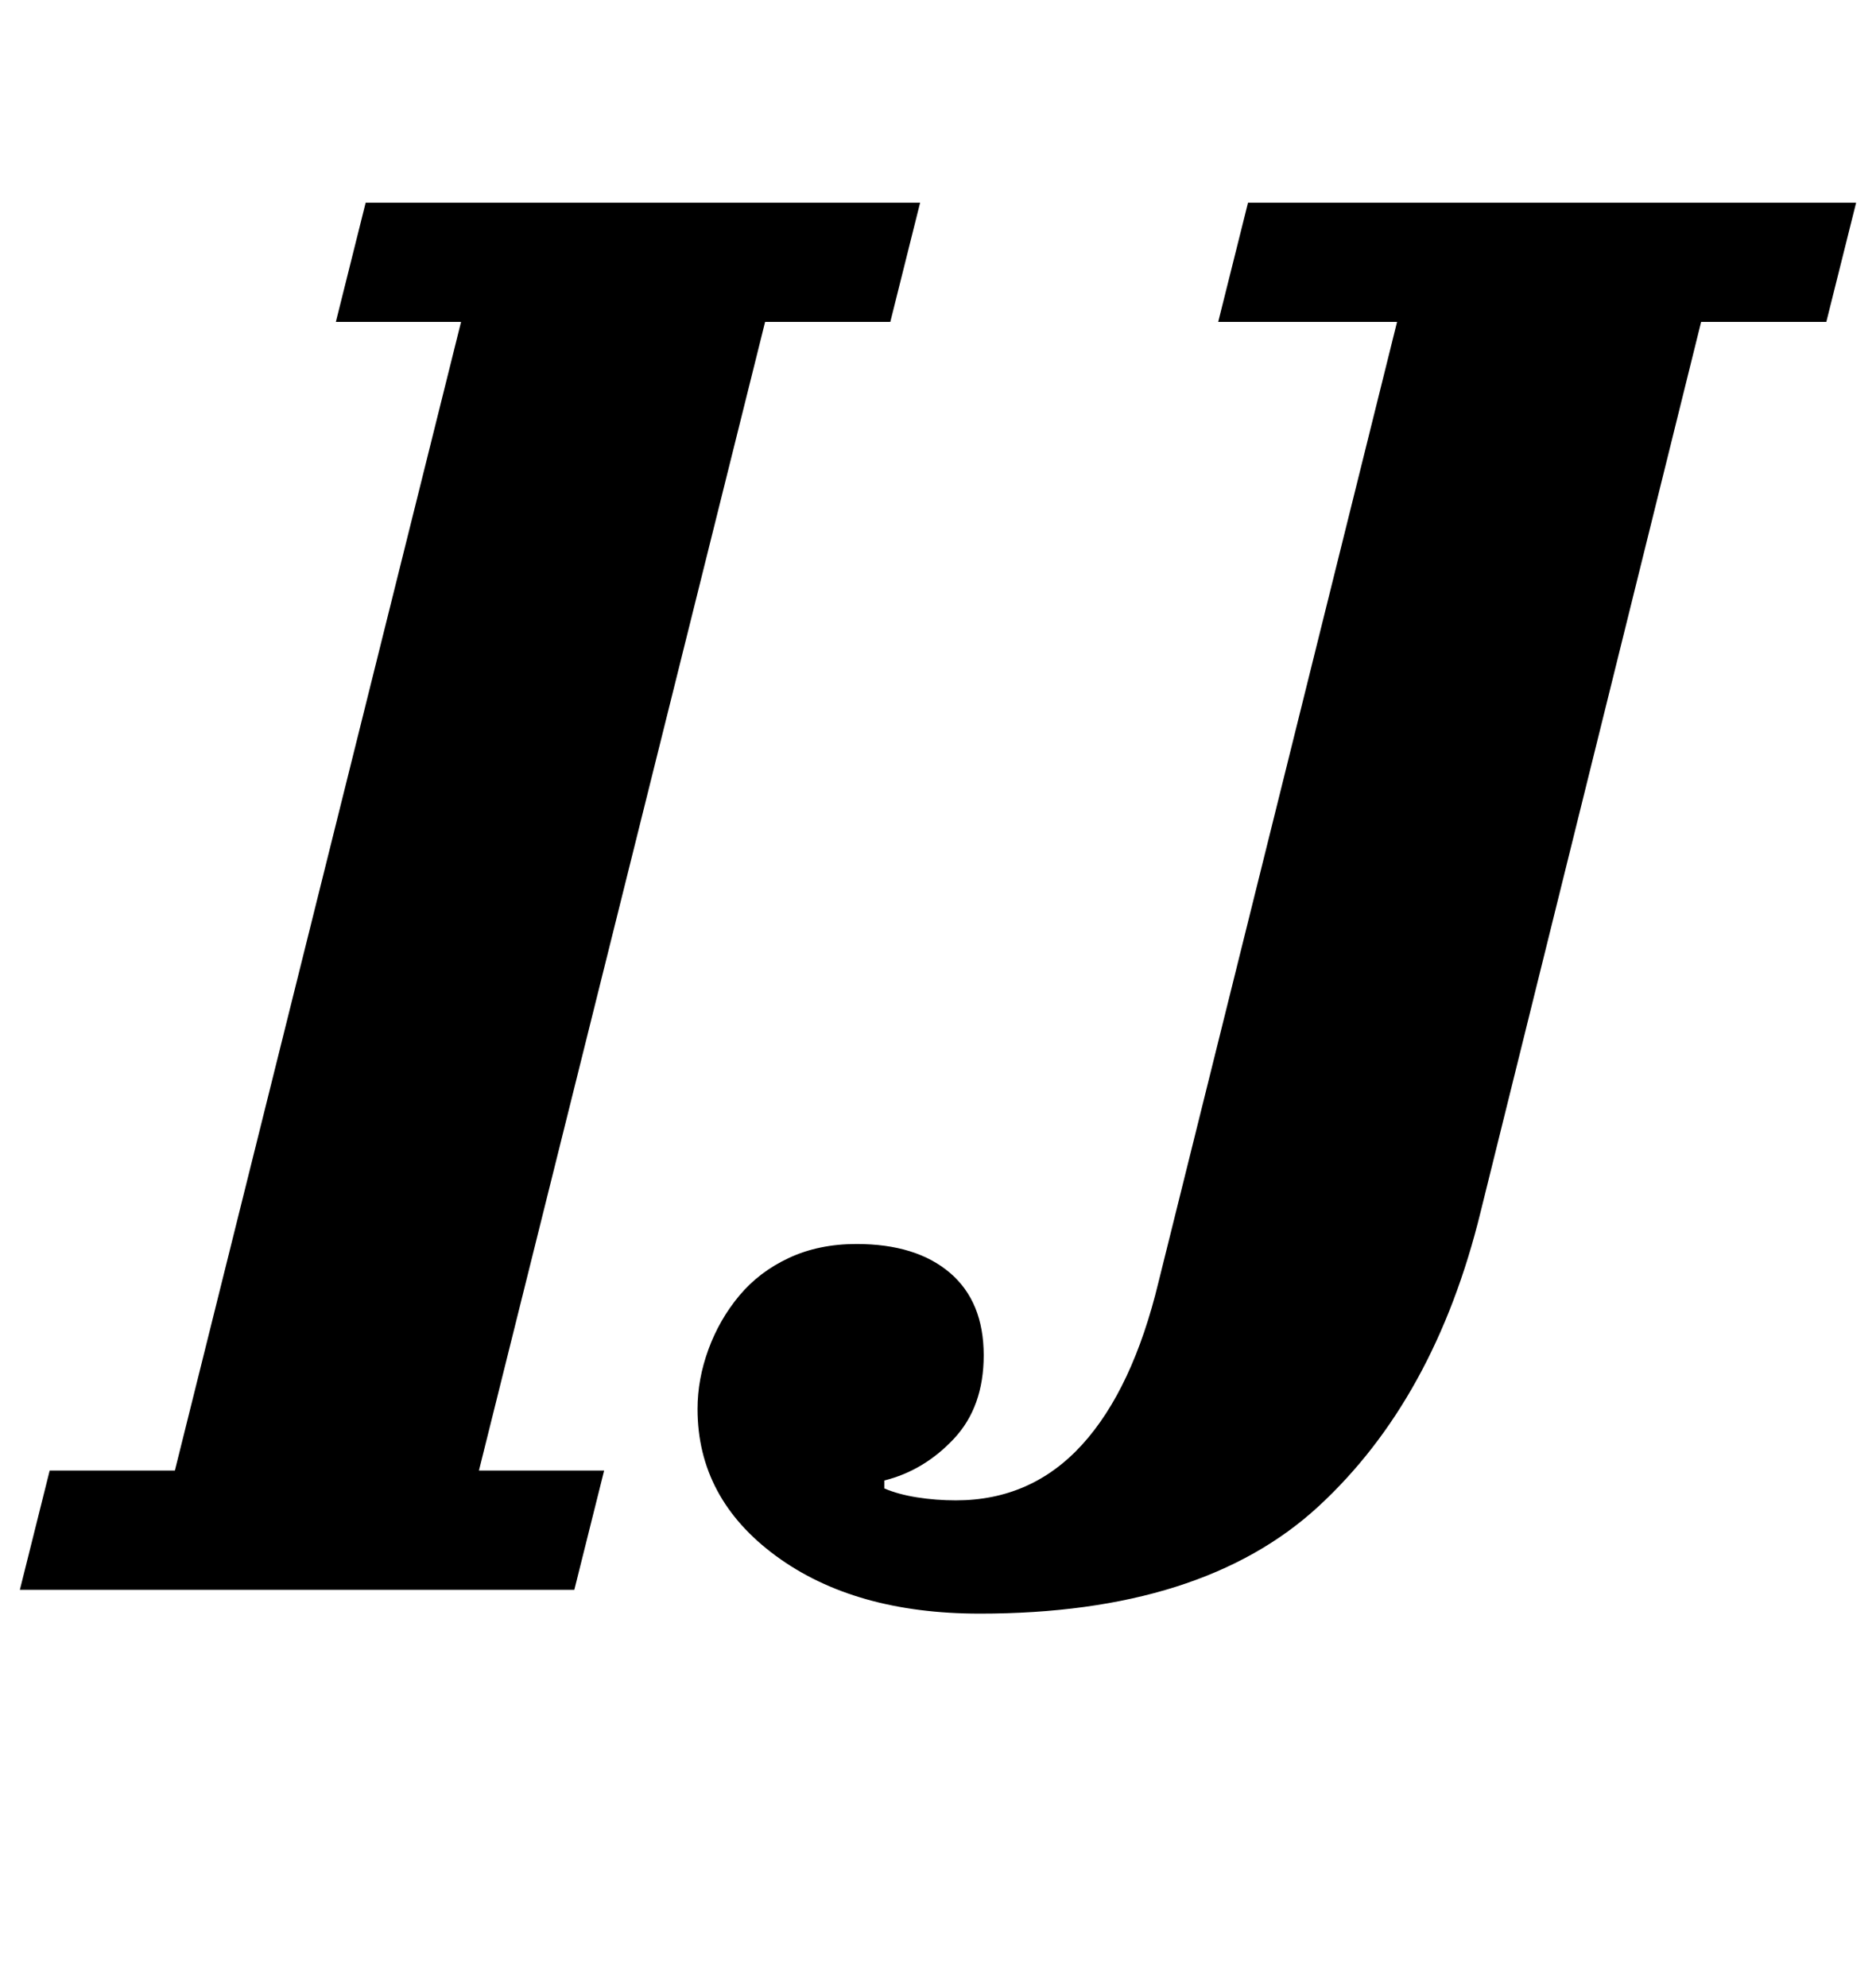 <?xml version="1.0" standalone="no"?>
<!DOCTYPE svg PUBLIC "-//W3C//DTD SVG 1.1//EN" "http://www.w3.org/Graphics/SVG/1.1/DTD/svg11.dtd" >
<svg xmlns="http://www.w3.org/2000/svg" xmlns:xlink="http://www.w3.org/1999/xlink" version="1.1" viewBox="-43 0 944 1000">
  <g transform="matrix(1 0 0 -1 0 800)">
   <path fill="currentColor"
d="M-18 60h63l144 578h-63l15 60h279l-15 -60h-63l-144 -578h63l-15 -60h-279zM450 -12q-63 0 -102.5 29t-39.5 74q0 15 5.5 30t15.5 27t25 19t34 7q30 0 47 -14.5t17 -41.5q0 -26 -15 -42t-35 -21v-4q7 -3 16.5 -4.5t19.5 -1.5q38 0 63.5 28t38.5 82l120 483h-90l15 60h306
l-15 -60h-63l-111 -448q-23 -94 -81.5 -148t-170.5 -54z" />
  </g>

</svg>
